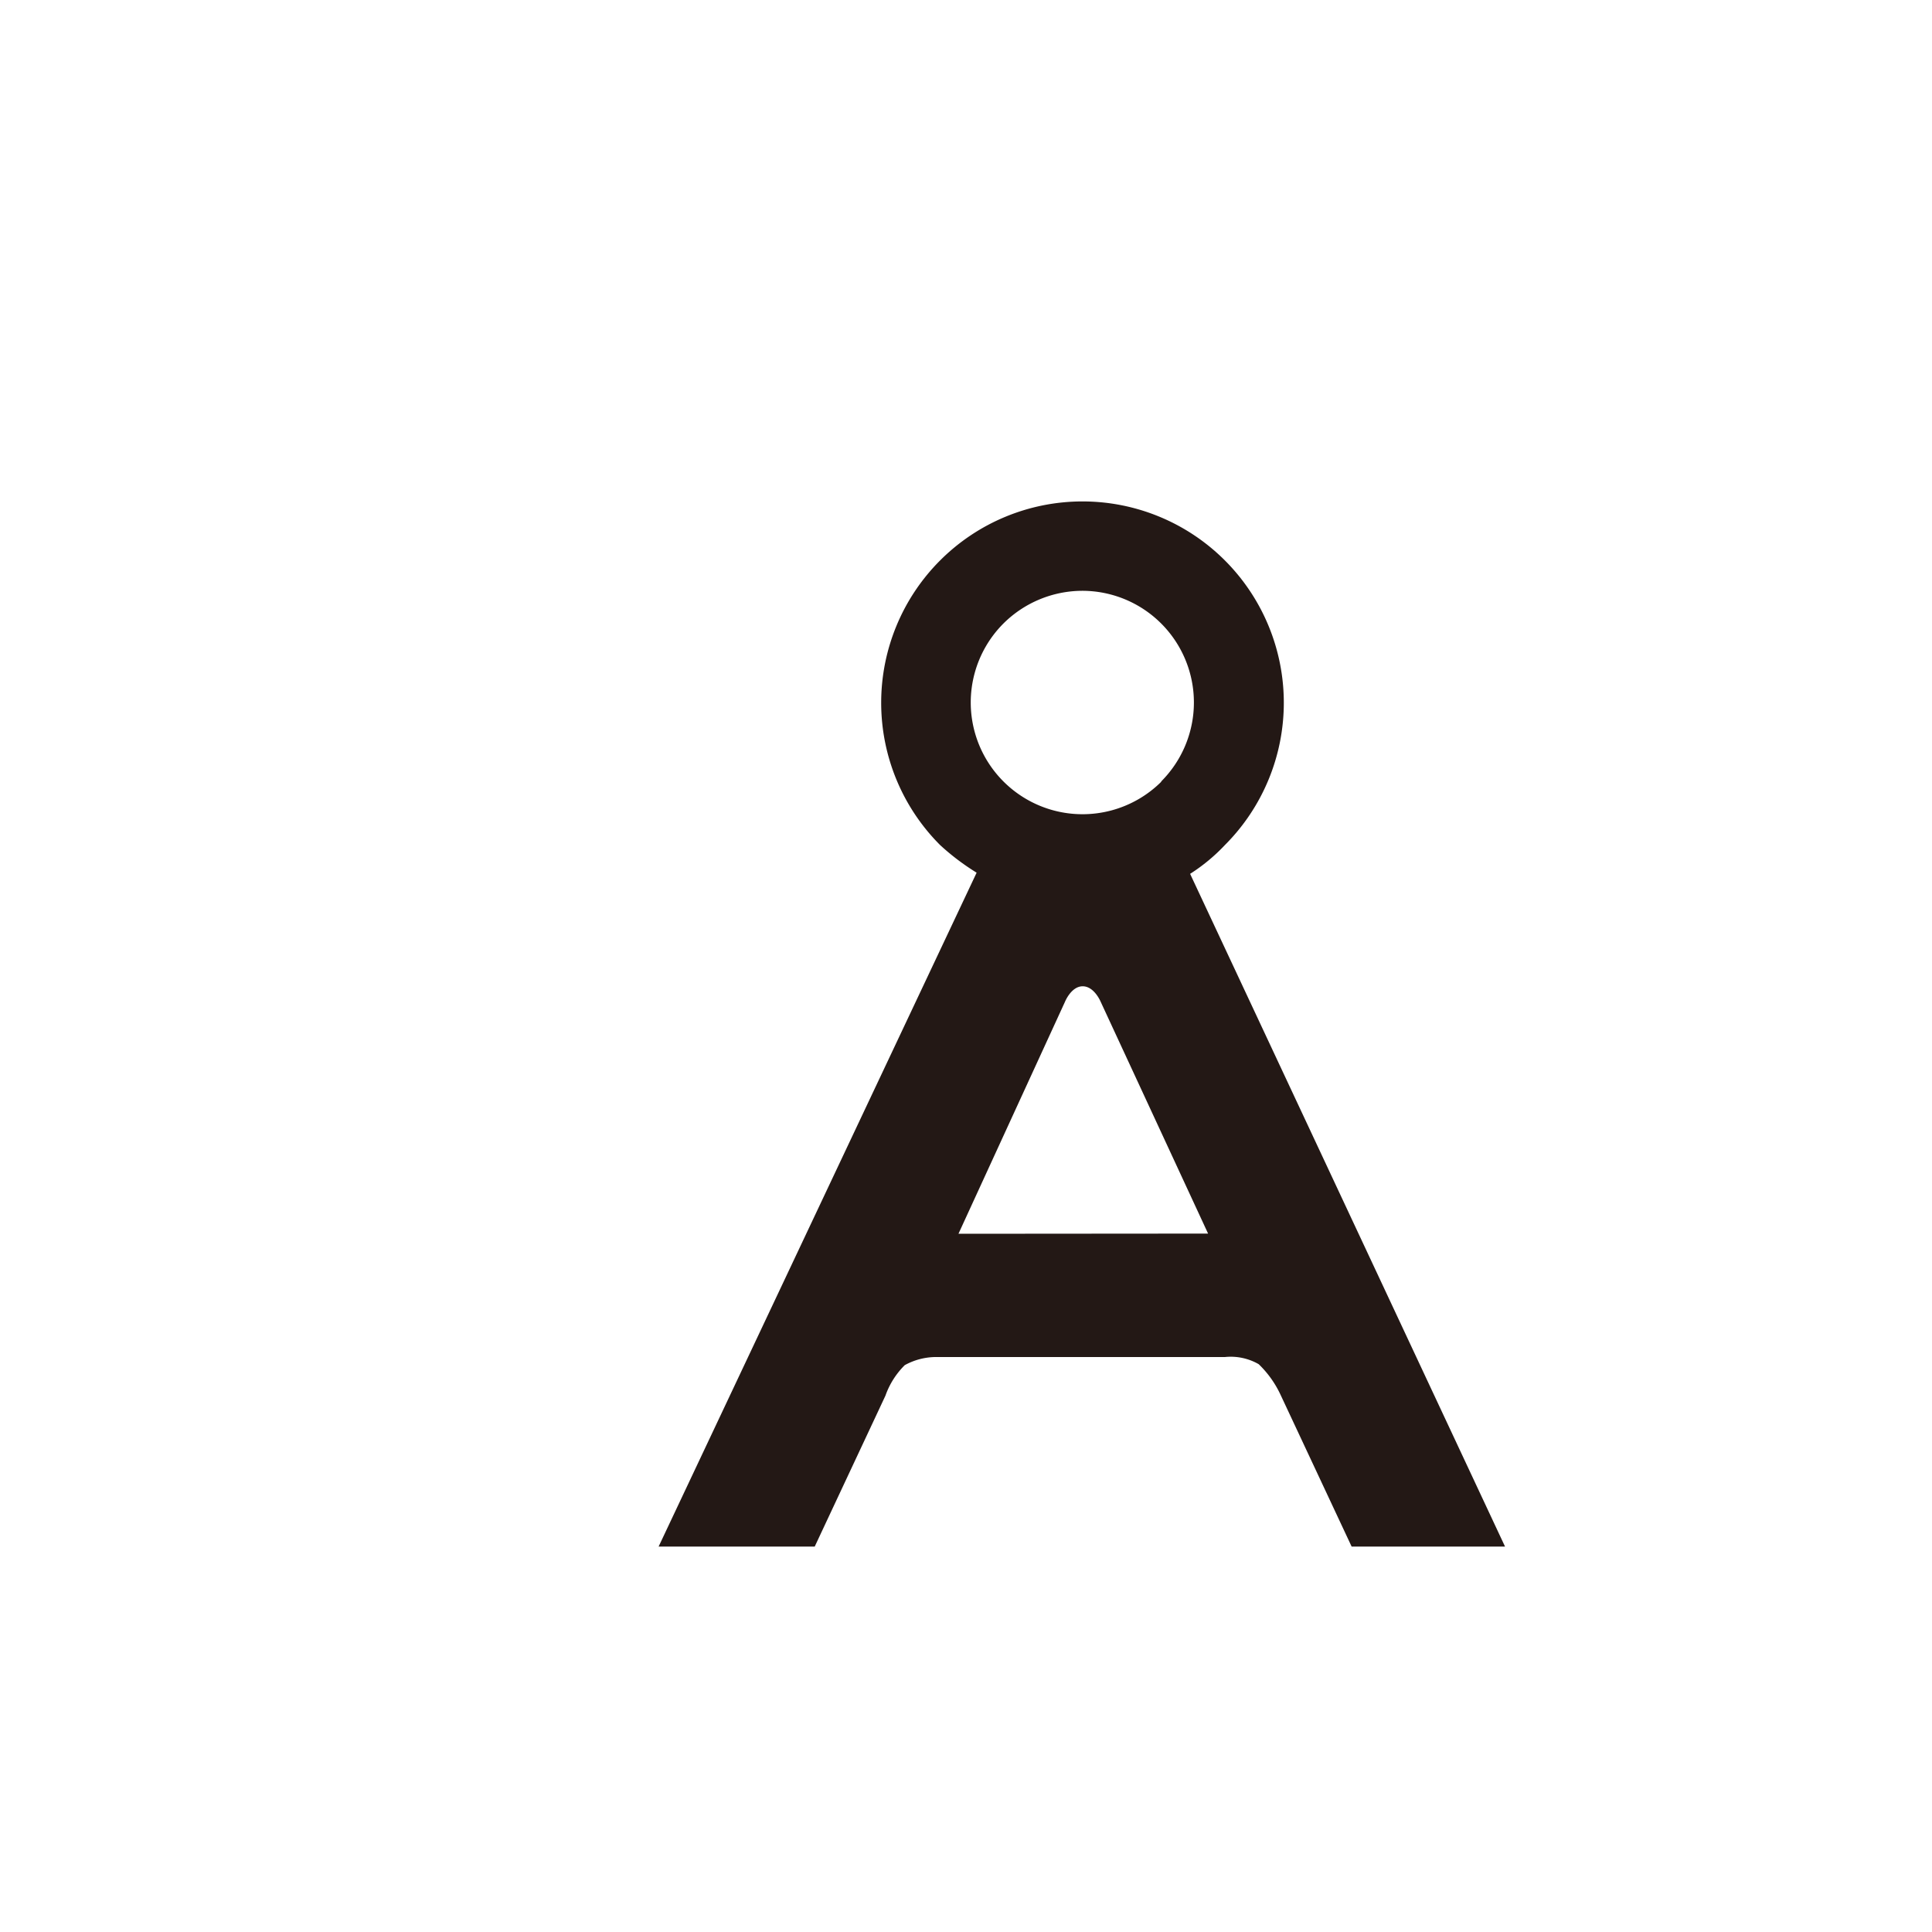 <svg id="图层_1" data-name="图层 1" xmlns="http://www.w3.org/2000/svg" viewBox="0 0 100 100"><defs><style>.cls-1{fill:#231815;}</style></defs><title>logohunt01</title><path class="cls-1" d="M49.61,63.86l5.51-12s.32-.81.92-.81.93.8.93.8l5.56,12m-2.41-23.4a5.78,5.78,0,0,1-8.18-8.18A5.81,5.81,0,0,1,56,30.58a5.78,5.78,0,0,1,4.09,9.88m-26,39.59h8.08l3.66-7.81a4.18,4.18,0,0,1,1-1.58,3.37,3.37,0,0,1,1.57-.42h15a2.91,2.91,0,0,1,1.75.37,5.3,5.3,0,0,1,1.11,1.54l3.7,7.9h7.94L61.6,45.23a9.38,9.38,0,0,0,1.8-1.49,10.42,10.42,0,1,0-14.74,0,12.35,12.35,0,0,0,1.89,1.43Z"/></svg>